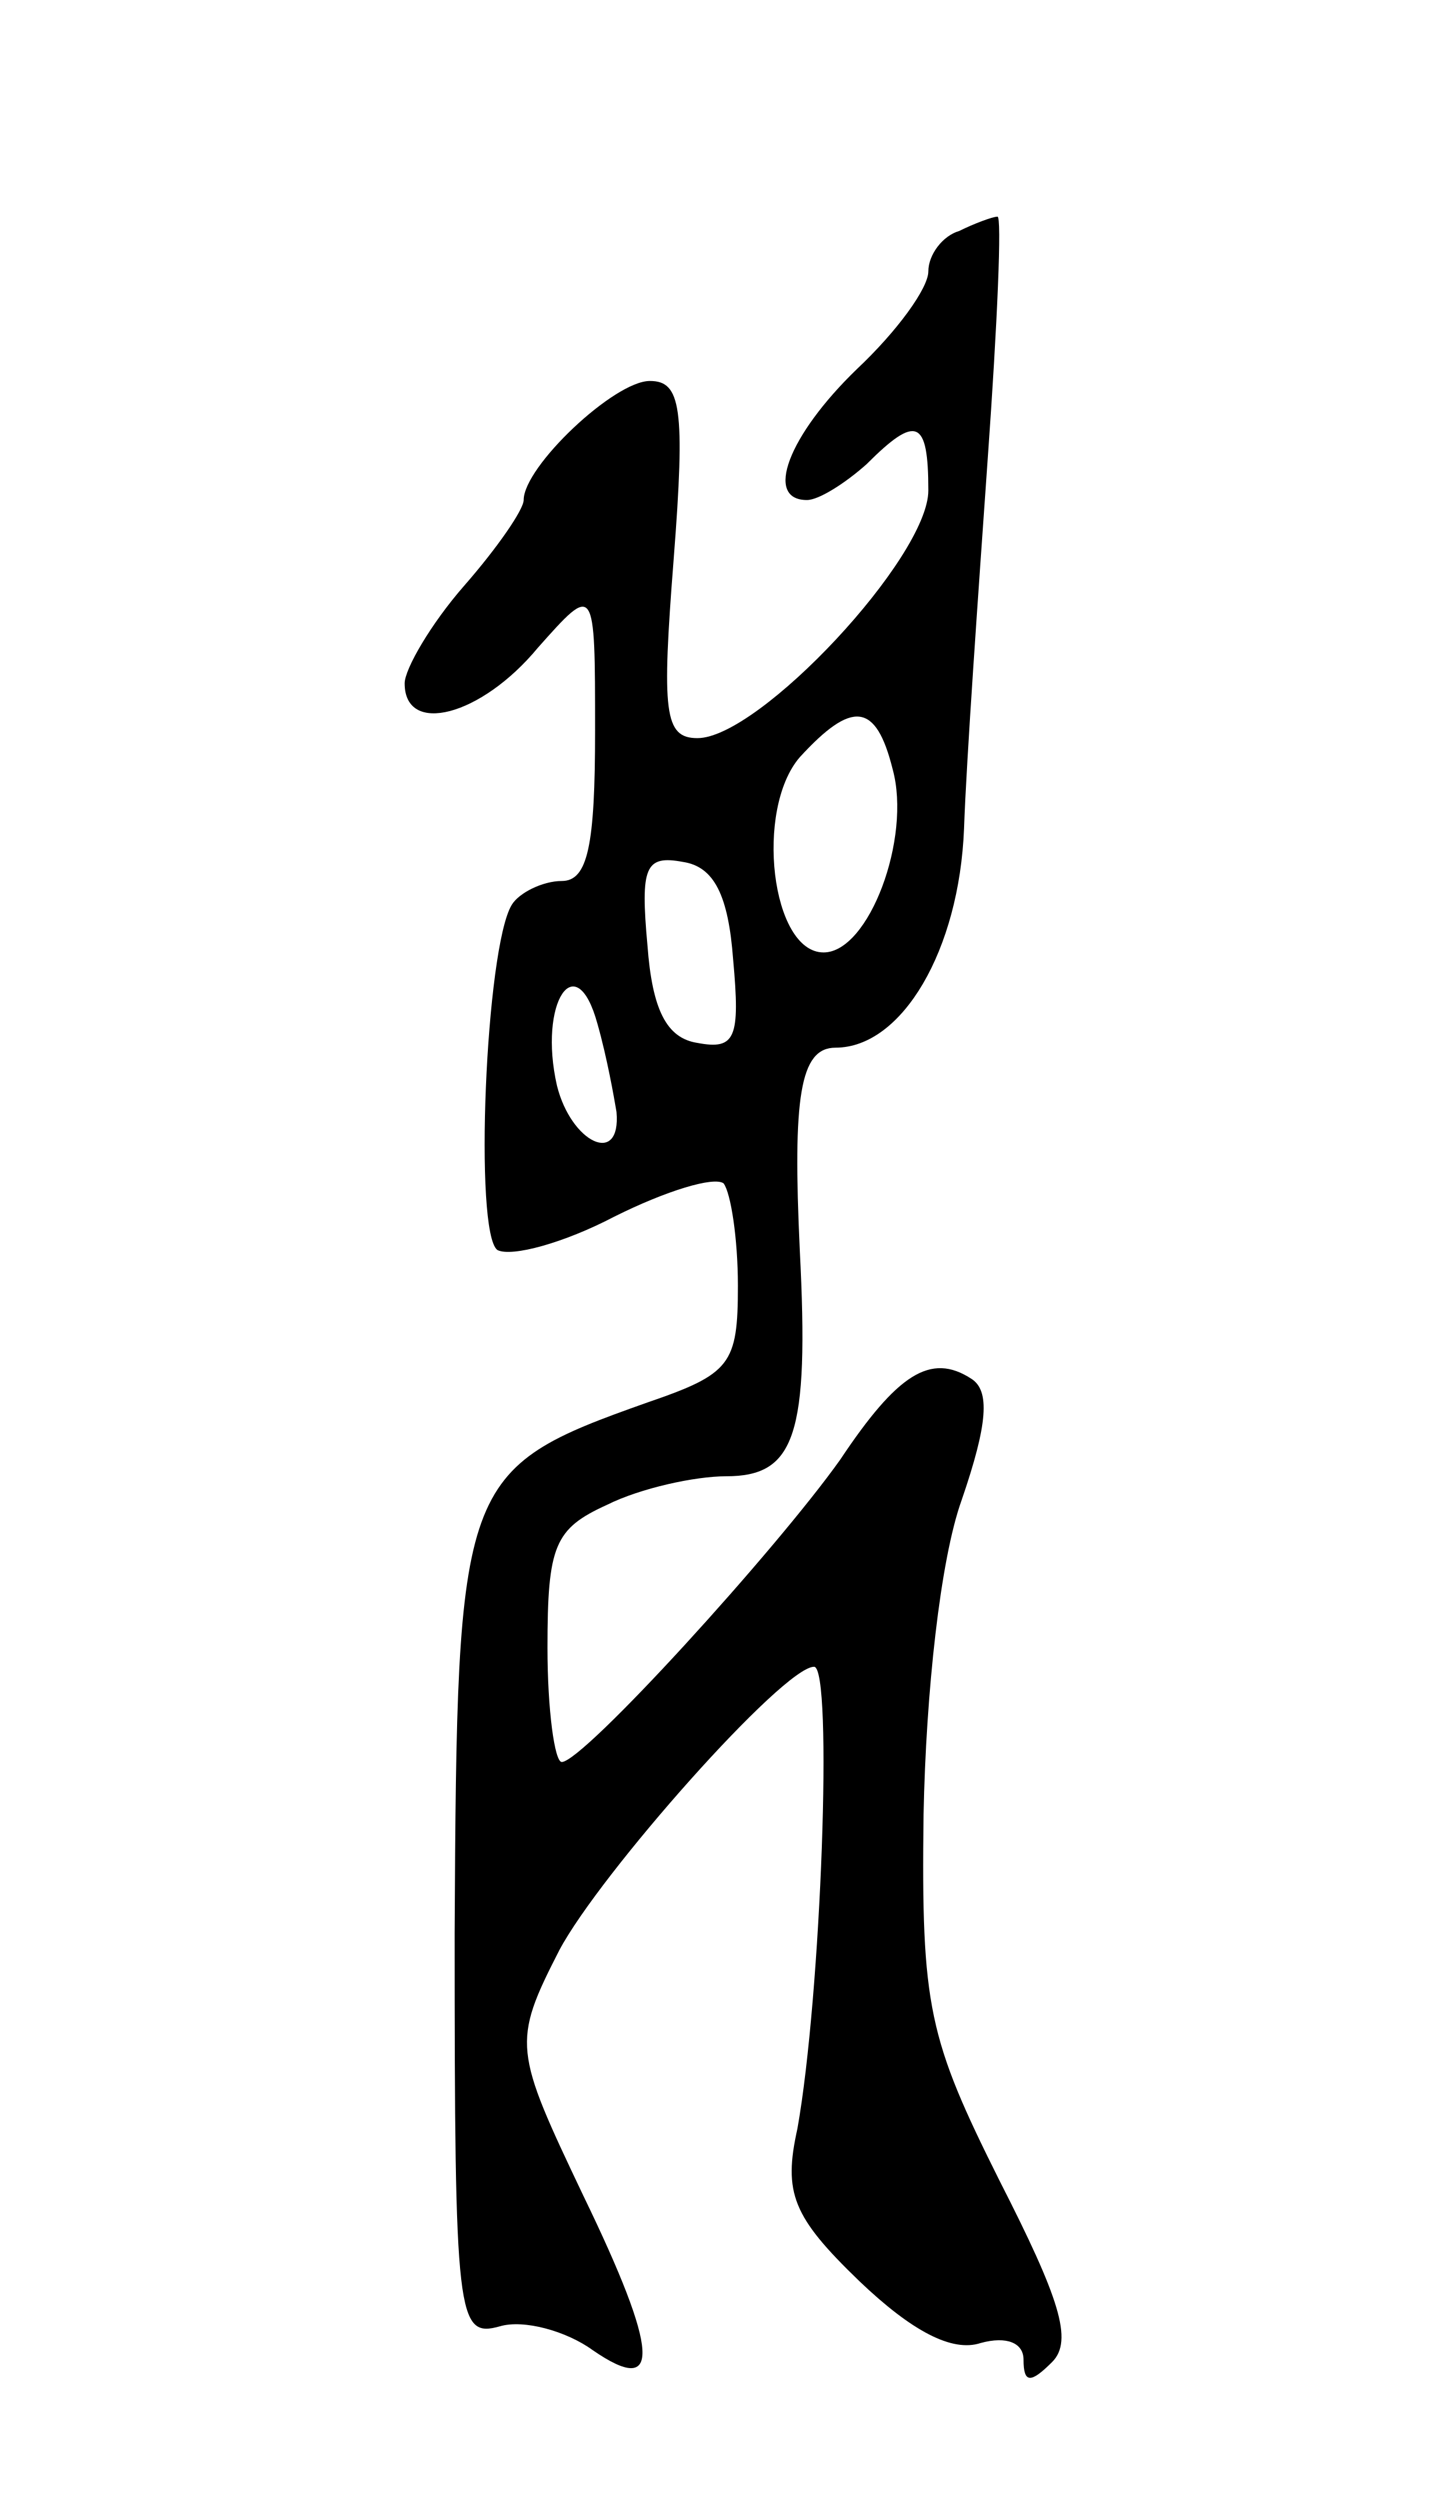 <svg version="1.0" xmlns="http://www.w3.org/2000/svg"
 width="61pt" height="105pt" viewBox="0 0 61 105"
 preserveAspectRatio="xMidYMid meet">
<g transform="translate(0,105) scale(0.1,-0.1)"
fill="#000000" stroke="none">
<path d="M403 953 c-7 -2 -13 -10 -13 -17 0 -7 -13 -25 -30 -41 -29 -28 -39
-55 -21 -55 5 0 16 7 25 15 21 21 26 19 26 -11 0 -28 -71 -104 -97 -104 -14 0
-15 11 -10 75 5 64 3 75 -10 75 -15 0 -53 -36 -53 -50 0 -4 -11 -20 -25 -36
-14 -16 -25 -35 -25 -41 0 -22 32 -14 56 15 24 27 24 27 24 -35 0 -48 -3 -63
-14 -63 -8 0 -18 -5 -21 -10 -11 -18 -16 -138 -6 -145 6 -3 28 3 49 14 22 11
42 17 46 14 3 -4 6 -23 6 -43 0 -33 -3 -37 -38 -49 -79 -28 -80 -32 -81 -223
0 -162 1 -170 19 -165 10 3 28 -2 39 -10 29 -20 28 -1 -4 65 -29 61 -30 64
-10 103 17 32 94 119 107 119 8 0 3 -138 -7 -194 -6 -27 -2 -37 26 -64 22 -21
39 -30 51 -26 11 3 18 0 18 -7 0 -10 3 -10 12 -1 9 9 3 27 -22 76 -30 60 -33
73 -32 154 1 51 7 107 16 132 11 32 12 46 4 51 -17 11 -31 2 -55 -34 -27 -38
-108 -127 -117 -127 -3 0 -6 22 -6 48 0 43 3 50 25 60 14 7 37 12 50 12 29 0
35 17 31 95 -3 64 0 85 15 85 28 0 52 41 54 92 1 29 6 99 10 156 4 56 6 102 4
101 -2 0 -10 -3 -16 -6z m-28 -226 c8 -29 -10 -77 -29 -77 -22 0 -29 60 -10
82 22 24 32 23 39 -5z m-67 -80 c3 -33 1 -38 -15 -35 -13 2 -19 14 -21 41 -3
33 -1 38 15 35 13 -2 19 -14 21 -41z m-49 -64 c2 -23 -19 -13 -25 11 -8 35 8
59 17 26 4 -14 7 -31 8 -37z"/>
</g>
</svg>
